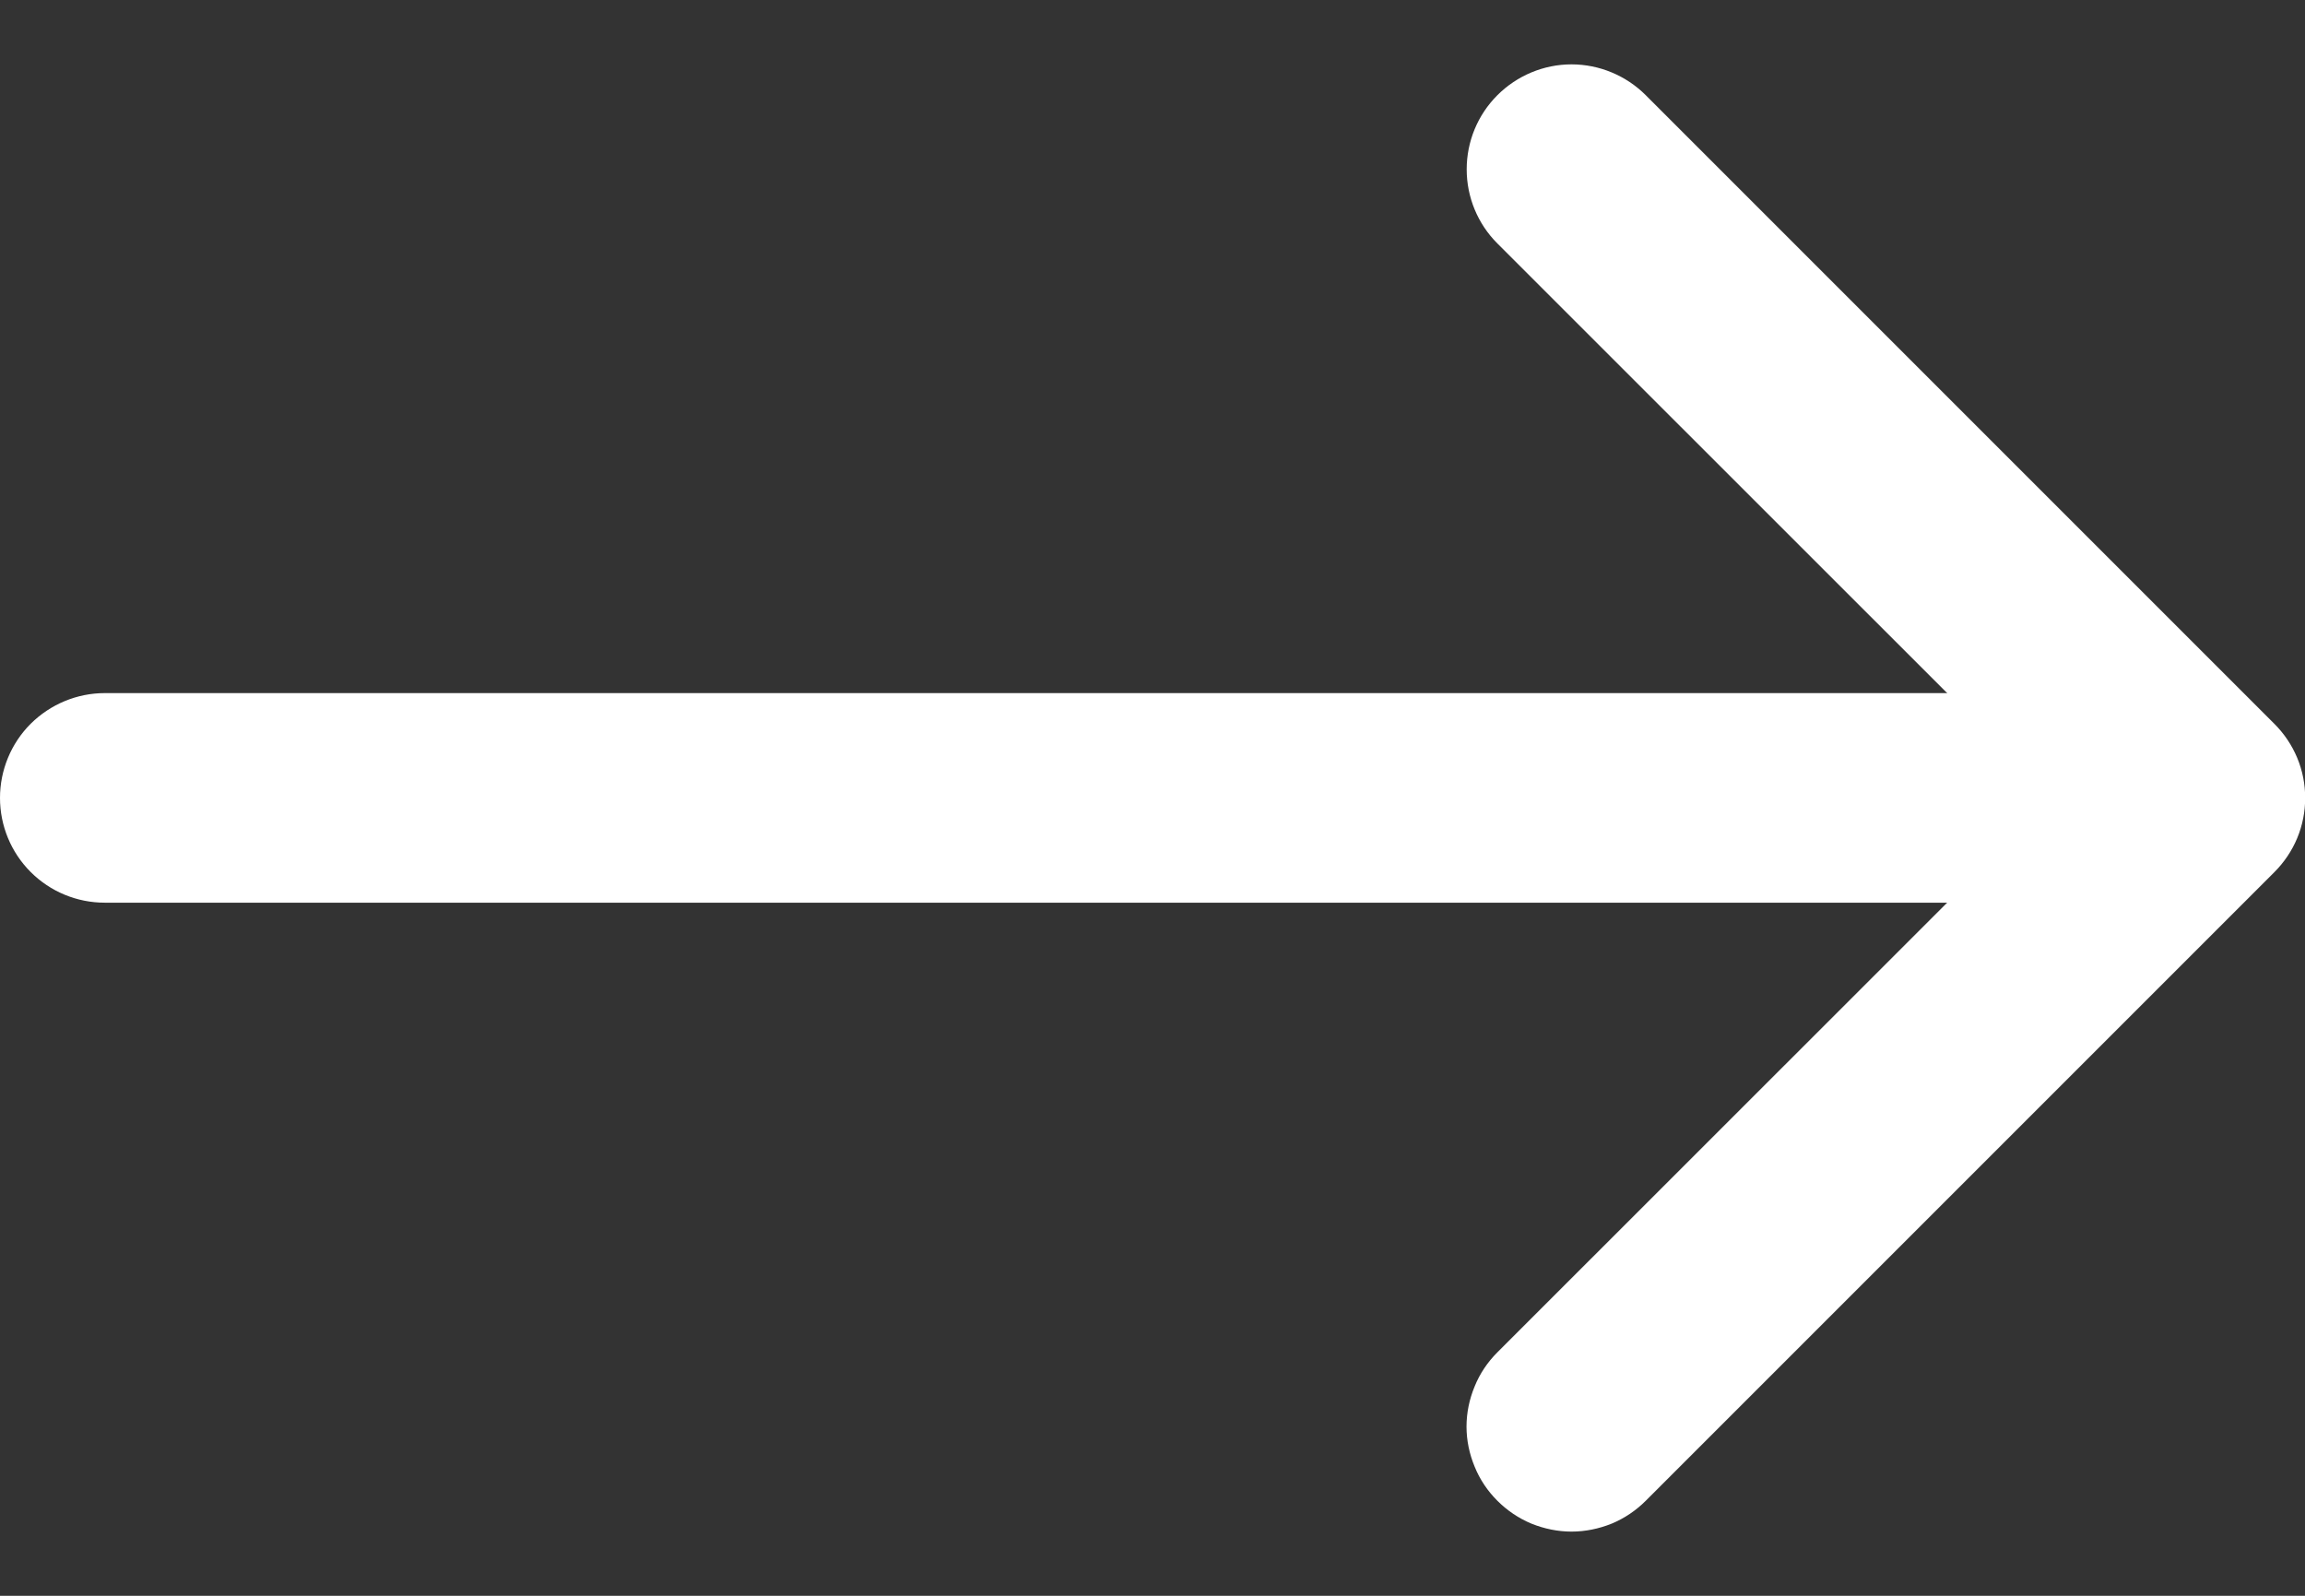 <svg width="13" height="9" viewBox="0 0 13 9" fill="none" xmlns="http://www.w3.org/2000/svg">
<rect x="0" y="0" width="13" height="9" fill="#333333" stroke="none"/>
<path fill-rule="evenodd" clip-rule="evenodd" d="M8.445 8.464C8.39 8.409 8.346 8.344 8.317 8.272C8.287 8.2 8.271 8.123 8.271 8.046C8.271 7.968 8.287 7.891 8.317 7.819C8.346 7.747 8.39 7.682 8.445 7.627L11.573 4.5L8.445 1.373C8.334 1.262 8.272 1.112 8.272 0.955C8.272 0.798 8.334 0.648 8.445 0.537C8.556 0.426 8.707 0.363 8.863 0.363C9.02 0.363 9.171 0.426 9.282 0.537L12.827 4.082C12.882 4.137 12.926 4.202 12.956 4.274C12.986 4.346 13.001 4.423 13.001 4.5C13.001 4.578 12.986 4.655 12.956 4.727C12.926 4.799 12.882 4.864 12.827 4.919L9.282 8.464C9.227 8.519 9.162 8.563 9.09 8.593C9.018 8.622 8.941 8.638 8.863 8.638C8.786 8.638 8.709 8.622 8.637 8.593C8.565 8.563 8.5 8.519 8.445 8.464Z" fill="white"/>
<path fill-rule="evenodd" clip-rule="evenodd" d="M-2.58291e-08 4.5C-3.26794e-08 4.344 0.062 4.193 0.173 4.082C0.284 3.972 0.434 3.909 0.591 3.909L11.227 3.909C11.384 3.909 11.534 3.972 11.645 4.082C11.756 4.193 11.818 4.344 11.818 4.5C11.818 4.657 11.756 4.807 11.645 4.918C11.534 5.029 11.384 5.091 11.227 5.091L0.591 5.091C0.434 5.091 0.284 5.029 0.173 4.918C0.062 4.807 -1.89788e-08 4.657 -2.58291e-08 4.5Z" fill="white"/>
</svg>
